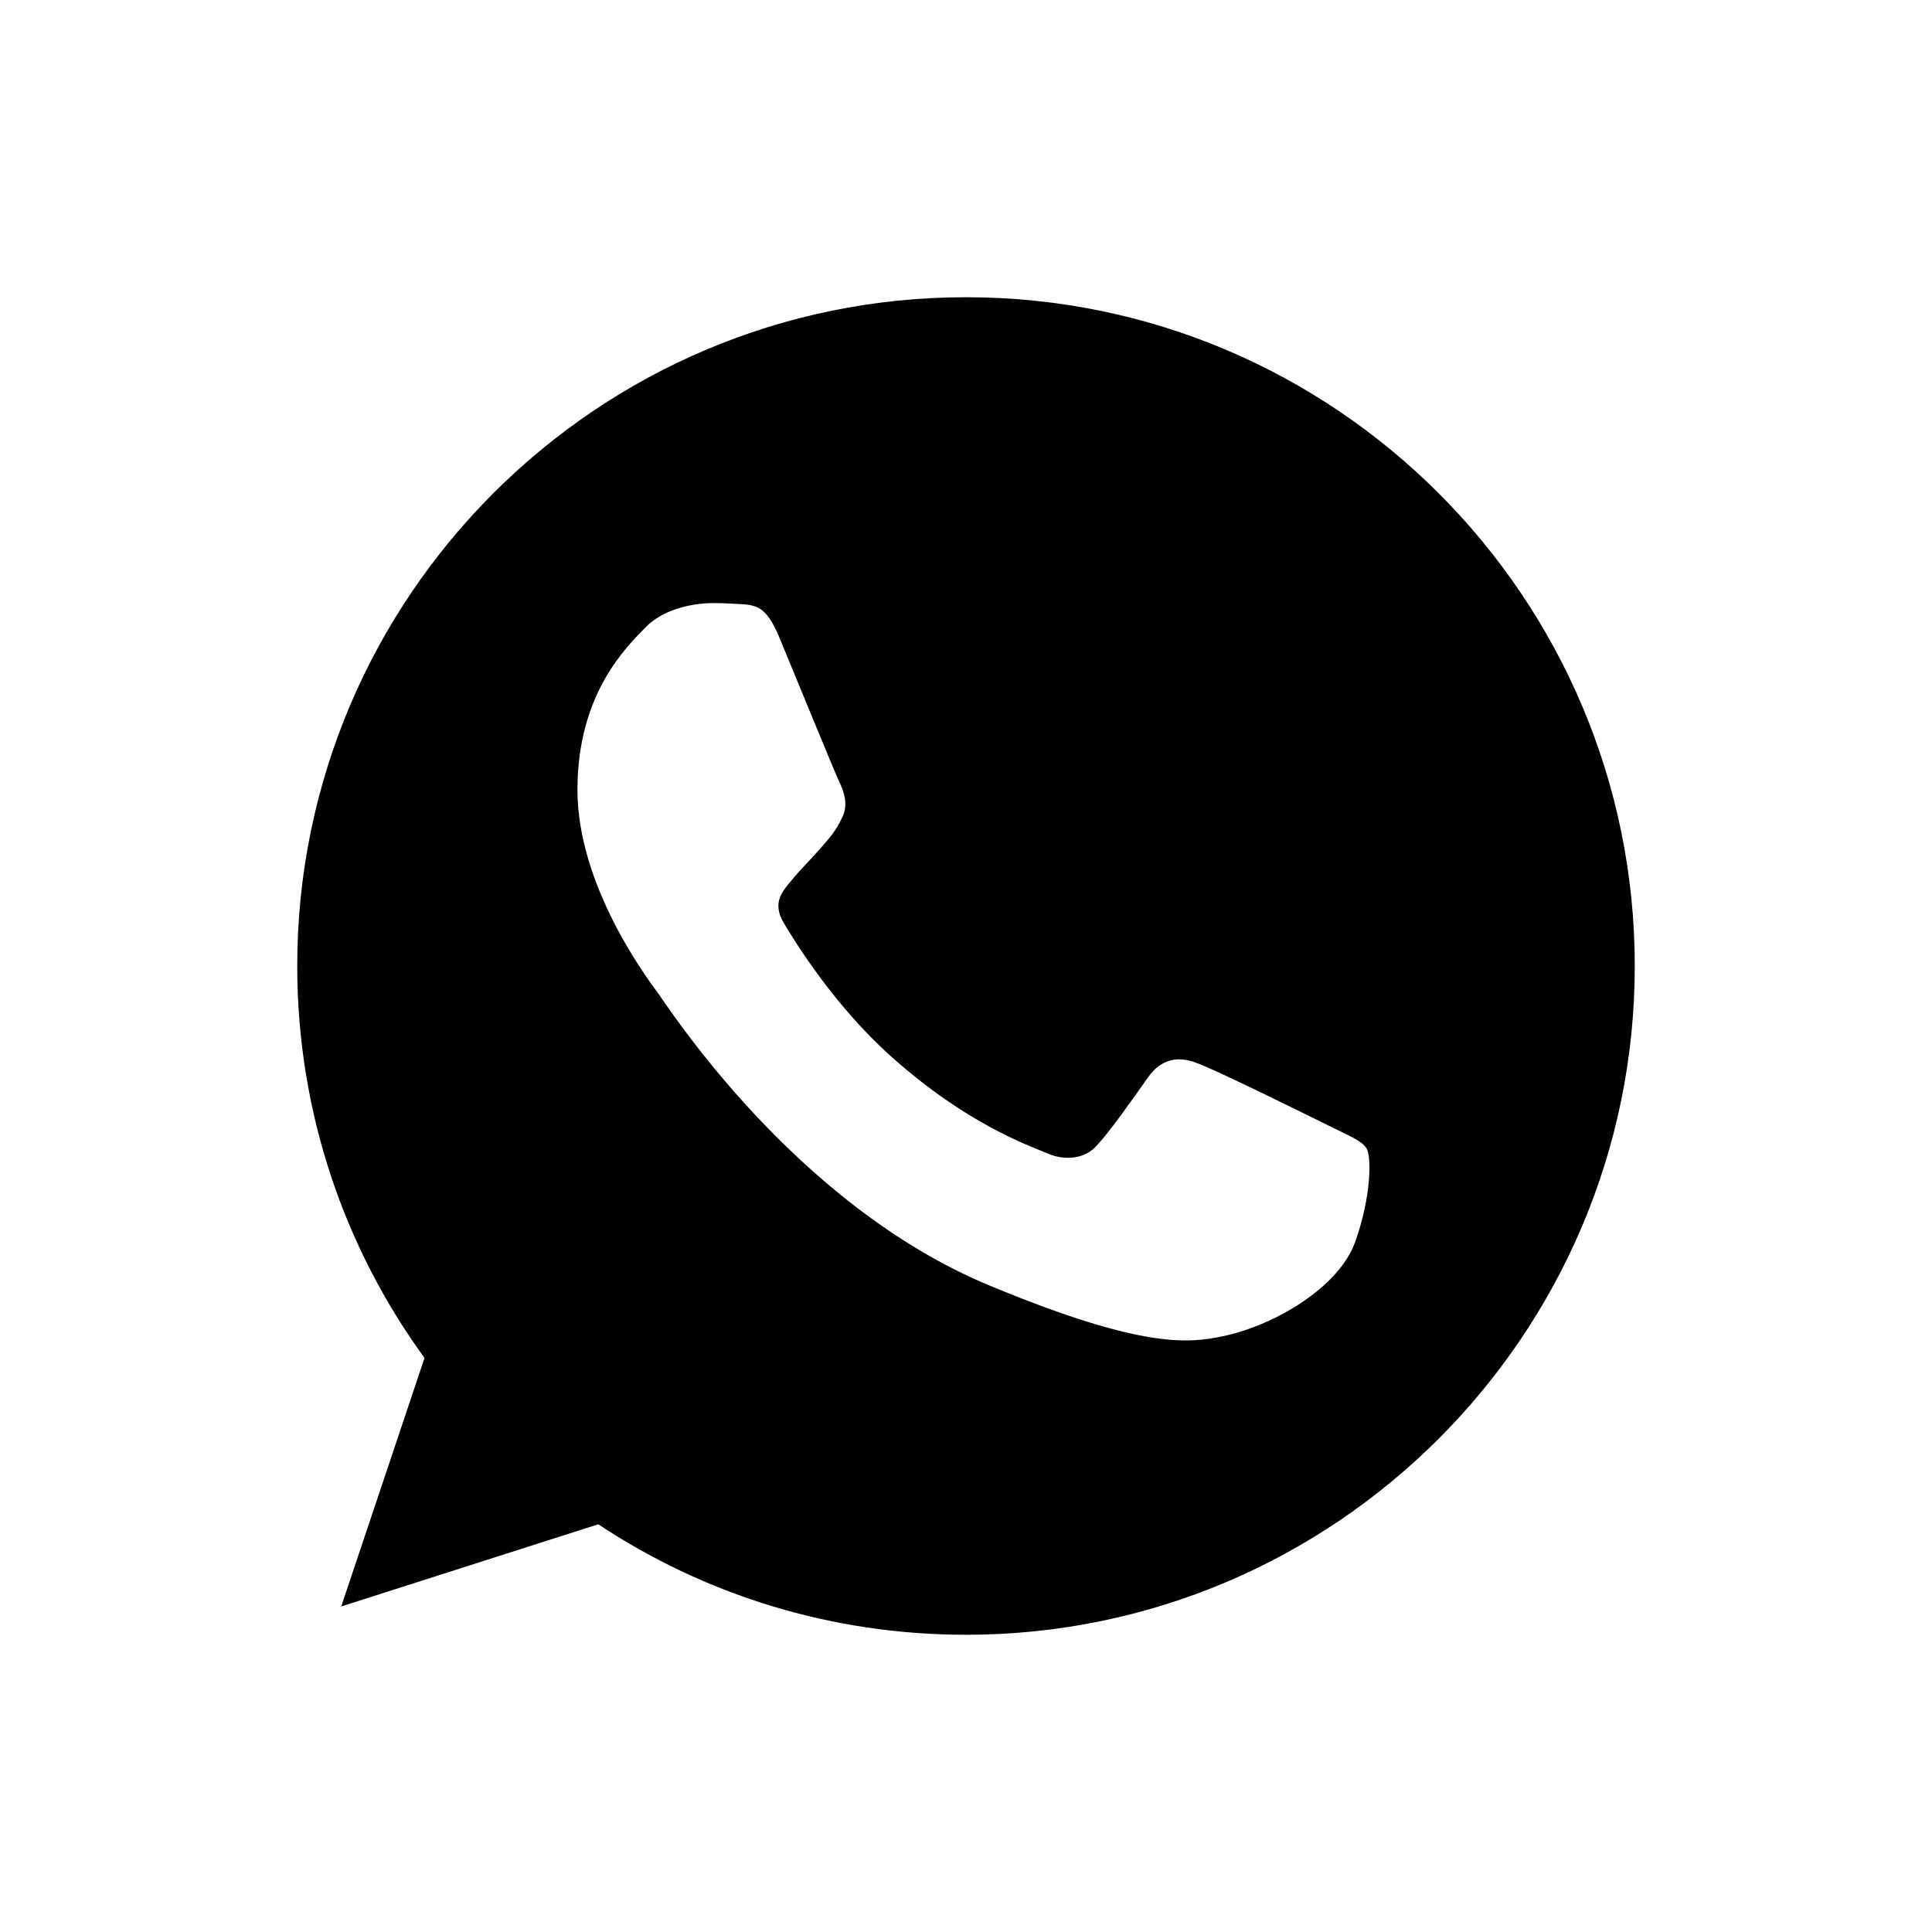 <svg width="26" height="26" viewBox="0 0 26 26" xmlns="http://www.w3.org/2000/svg"><path d="M13.002 4H12.998C8.035 4 4 8.037 4 13C4 14.969 4.635 16.794 5.713 18.275L4.592 21.619L8.051 20.513C9.474 21.456 11.172 22 13.002 22C17.965 22 22 17.962 22 13C22 8.038 17.965 4 13.002 4ZM18.239 16.709C18.022 17.322 17.16 17.831 16.473 17.979C16.003 18.079 15.388 18.159 13.321 17.302C10.676 16.206 8.973 13.519 8.84 13.344C8.713 13.17 7.771 11.921 7.771 10.63C7.771 9.338 8.427 8.709 8.691 8.439C8.908 8.218 9.267 8.116 9.611 8.116C9.723 8.116 9.823 8.122 9.913 8.127C10.177 8.138 10.31 8.153 10.485 8.571C10.702 9.094 11.23 10.386 11.293 10.518C11.357 10.651 11.422 10.831 11.332 11.005C11.247 11.185 11.173 11.265 11.04 11.418C10.908 11.571 10.781 11.688 10.649 11.852C10.527 11.995 10.39 12.148 10.543 12.413C10.696 12.671 11.225 13.534 12.003 14.227C13.008 15.122 13.822 15.408 14.114 15.529C14.331 15.619 14.59 15.598 14.748 15.429C14.95 15.212 15.198 14.852 15.451 14.497C15.631 14.243 15.859 14.212 16.097 14.302C16.34 14.386 17.626 15.022 17.89 15.153C18.155 15.286 18.329 15.349 18.393 15.46C18.456 15.572 18.456 16.095 18.239 16.709Z"/></svg>